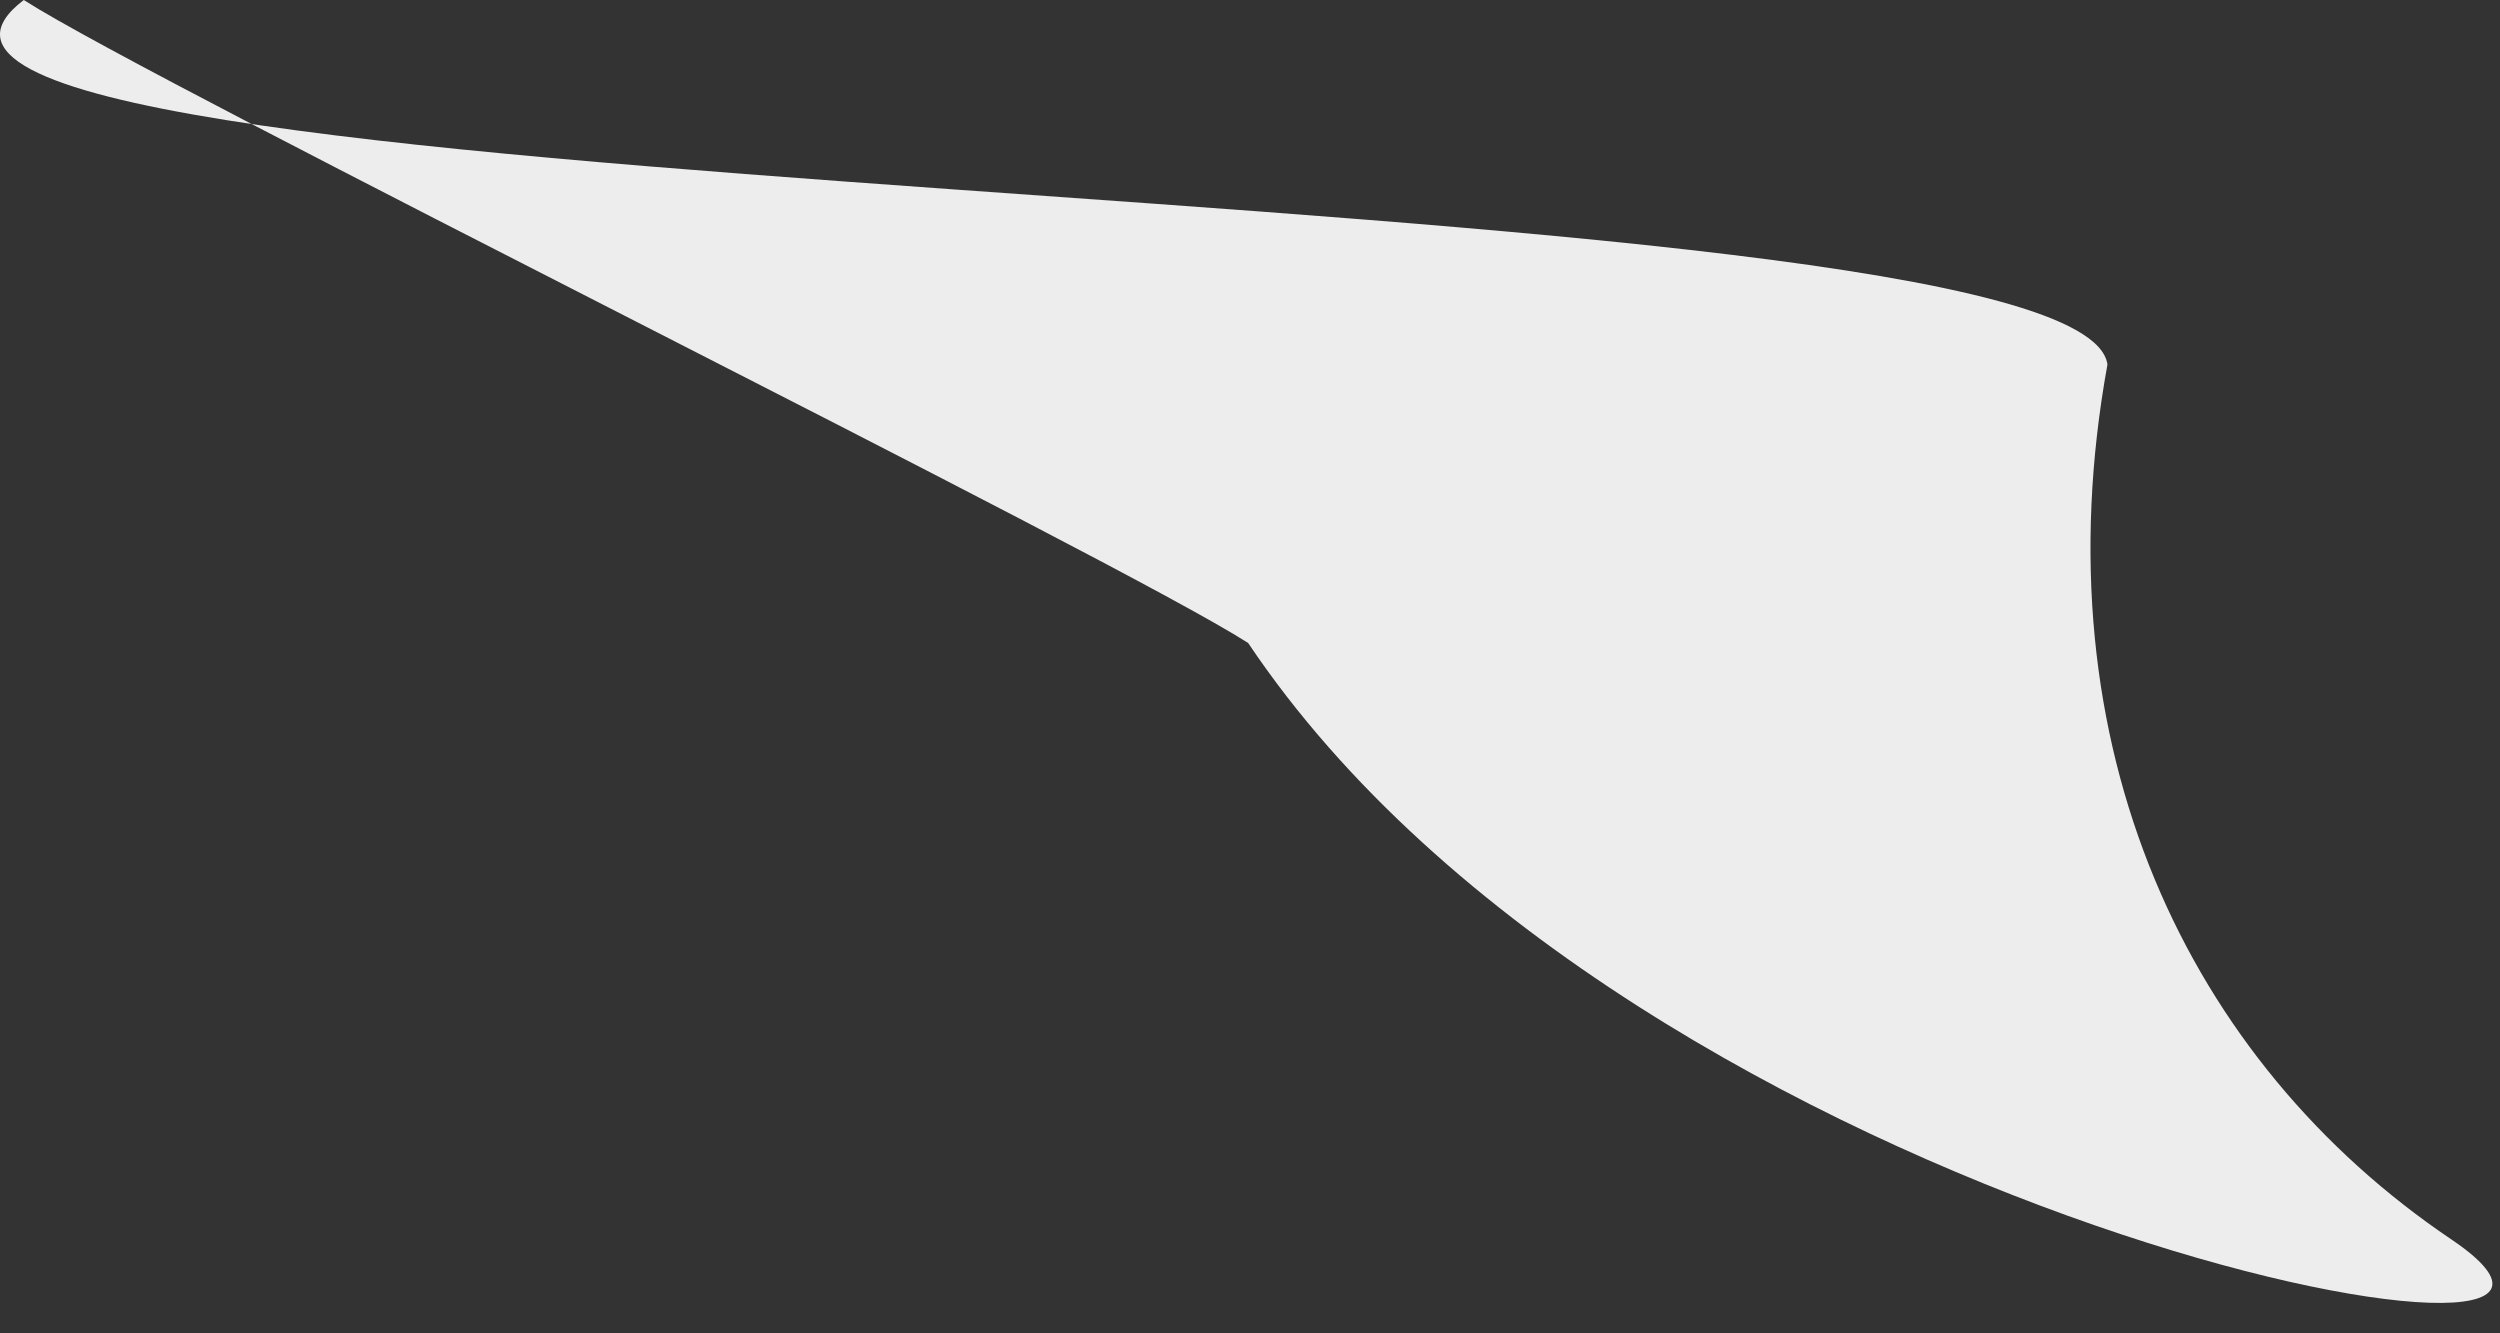 <?xml version="1.0" encoding="UTF-8"?>
<svg width="45px" height="24px" viewBox="0 0 45 24" version="1.1" xmlns="http://www.w3.org/2000/svg" xmlns:xlink="http://www.w3.org/1999/xlink">
    <rect x="0" y="0" width="45" height="24" fill="#333333" stroke="none"/>
    <!-- Generator: Sketch 47 (45396) - http://www.bohemiancoding.com/sketch -->
    <title>Page 1</title>
    <desc>Created with Sketch.</desc>
    <defs></defs>
    <g id="Page-1" stroke="none" stroke-width="1" fill="none" fill-rule="evenodd">
        <g id="Desktop" transform="translate(-1023, -706)" fill="#EDEDED">
            <g id="Group" transform="translate(365, 359)">
                <path d="M695.934,353.561 C694.683,360.446 697.379,366.108 702.125,369.31 C706.871,372.513 687.451,368.998 680.467,358.574 C678.097,357.052 660.796,348.522 658.428,347 C653.332,350.876 695.437,350.013 695.934,353.561 Z" id="Page-1"></path>
            </g>
        </g>
    </g>
</svg>